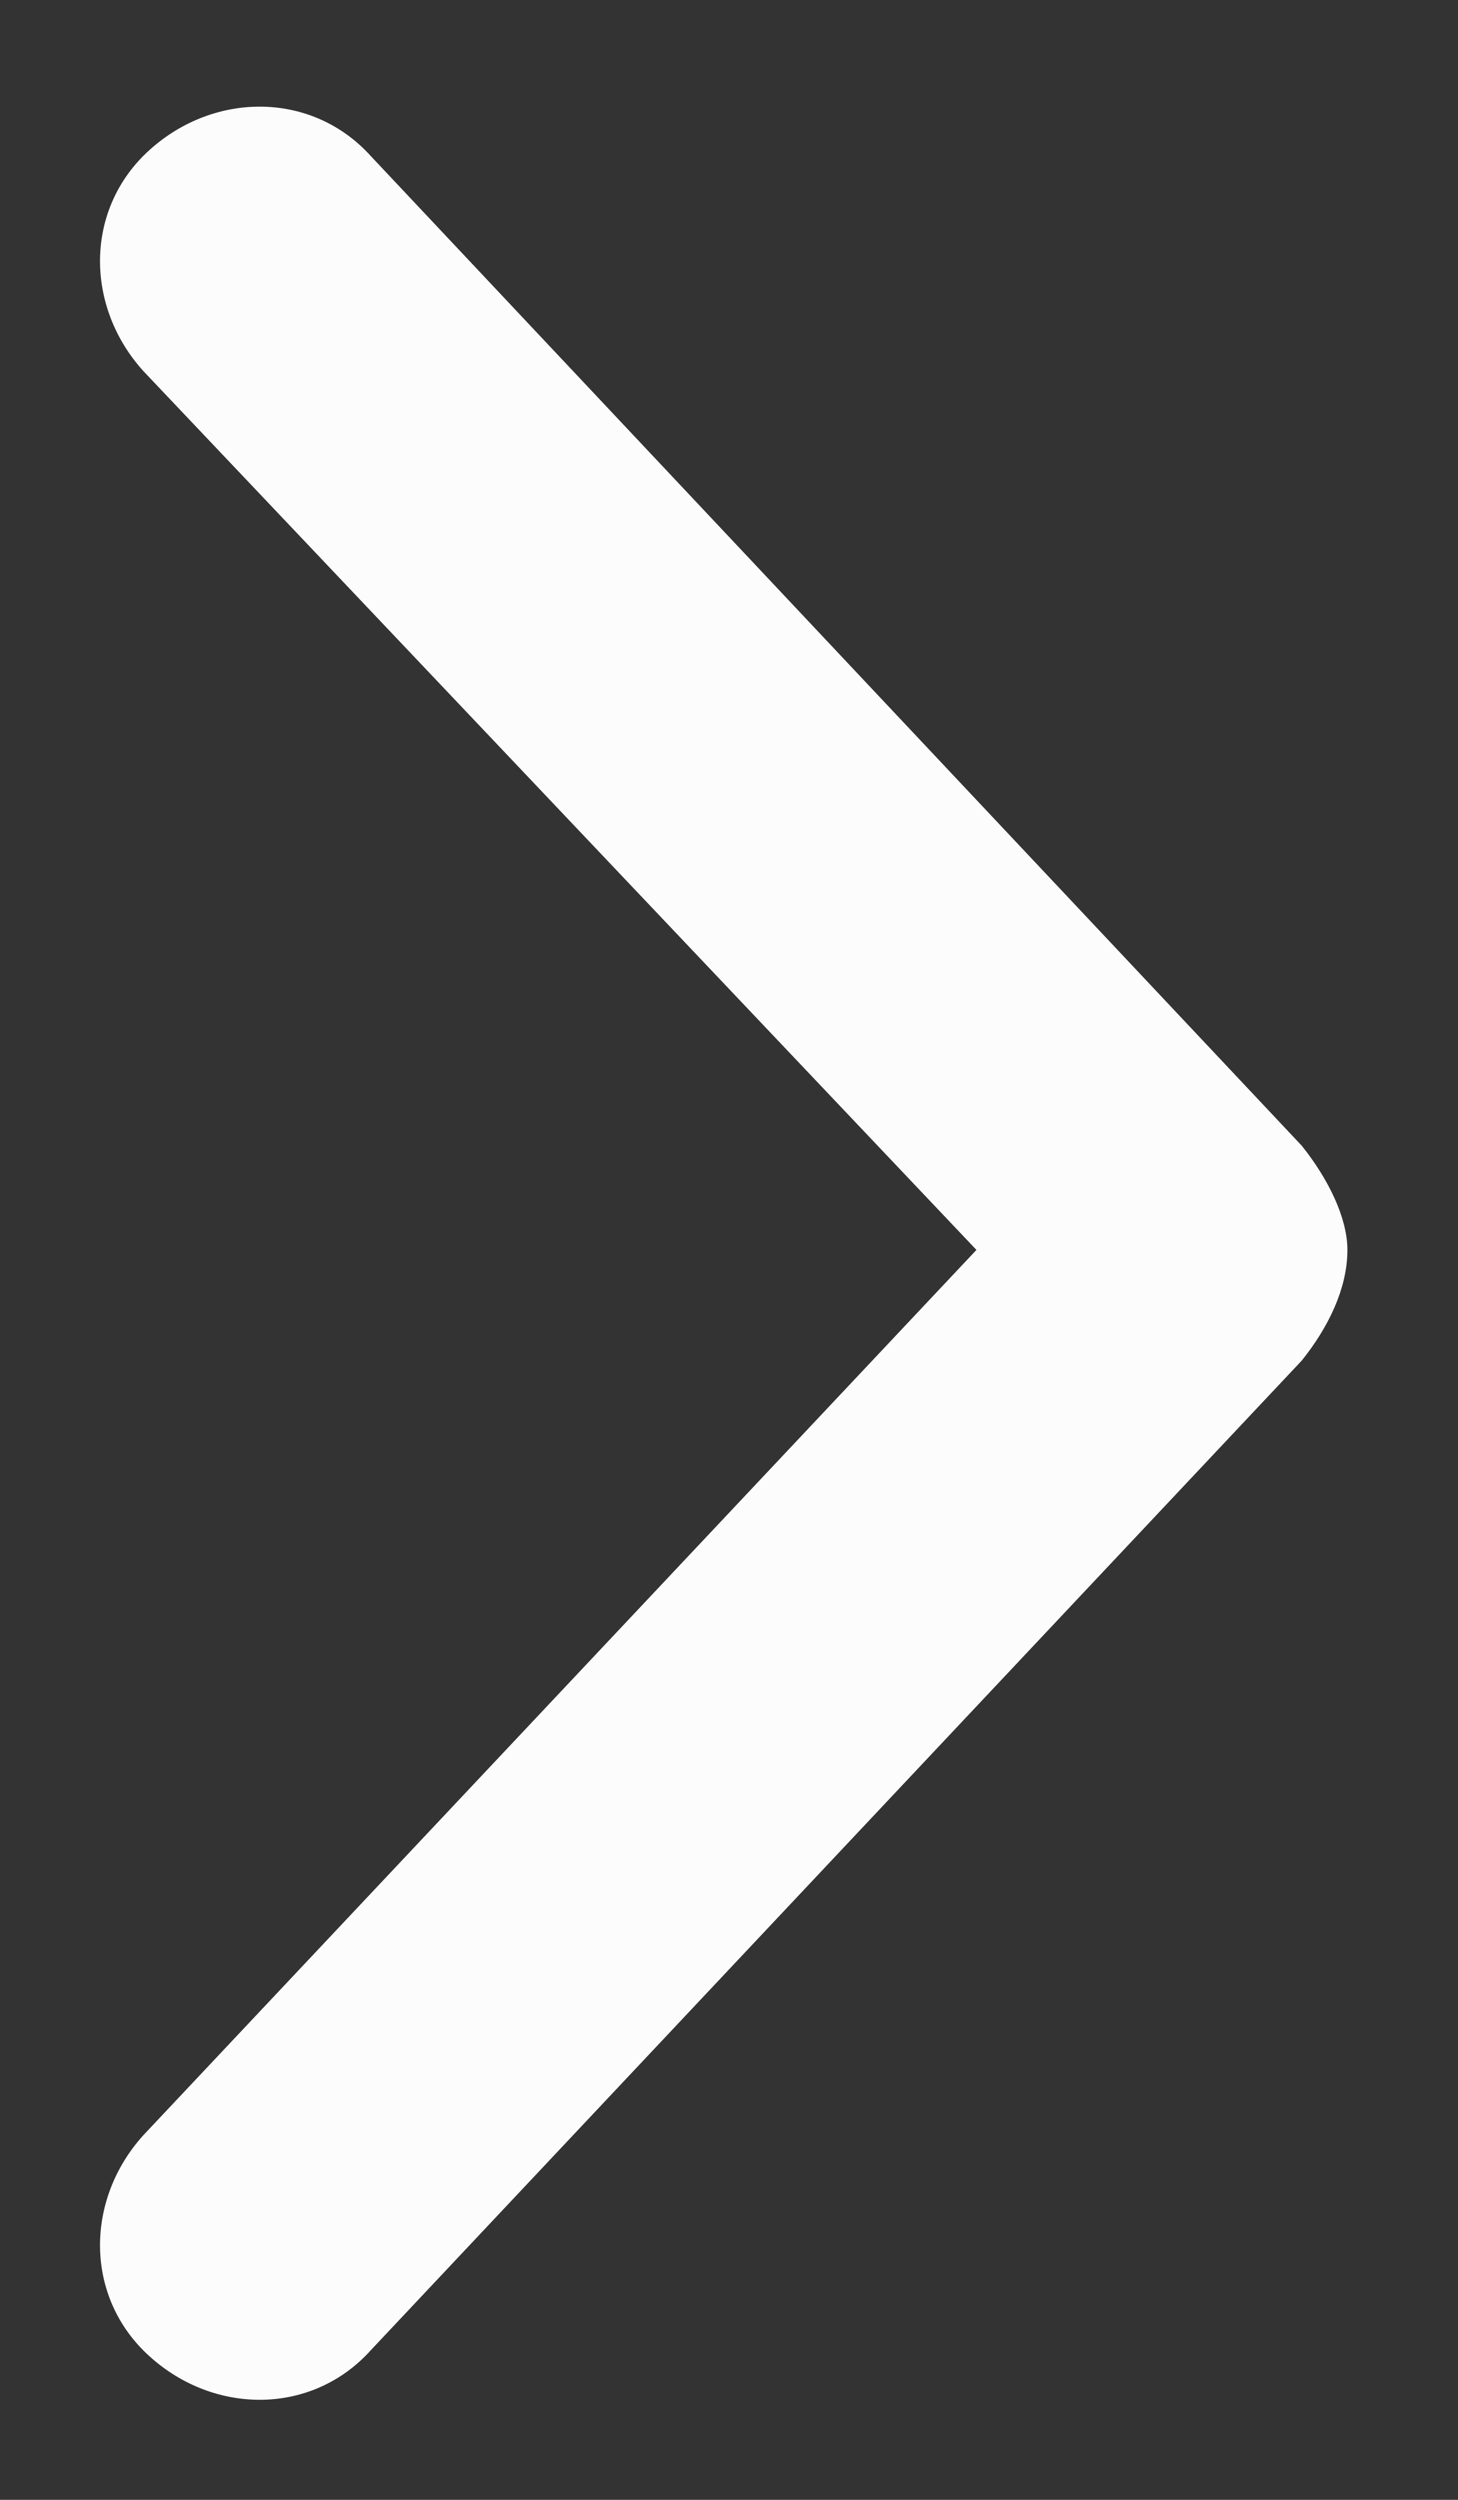 <svg width="7" height="12" viewBox="0 0 7 12" fill="none" xmlns="http://www.w3.org/2000/svg">
<rect x="0" y="0" width="7" height="12" fill="#333333" stroke="none"/>
<path d="M1.781 0.75L6.25 5.5C6.375 5.656 6.469 5.844 6.469 6C6.469 6.188 6.375 6.375 6.25 6.531L1.781 11.281C1.5 11.594 1.031 11.594 0.719 11.312C0.406 11.031 0.406 10.562 0.688 10.25L4.688 6L0.688 1.781C0.406 1.469 0.406 1 0.719 0.719C1.031 0.438 1.5 0.438 1.781 0.75Z" fill="#FBFCFB"/>
</svg>
